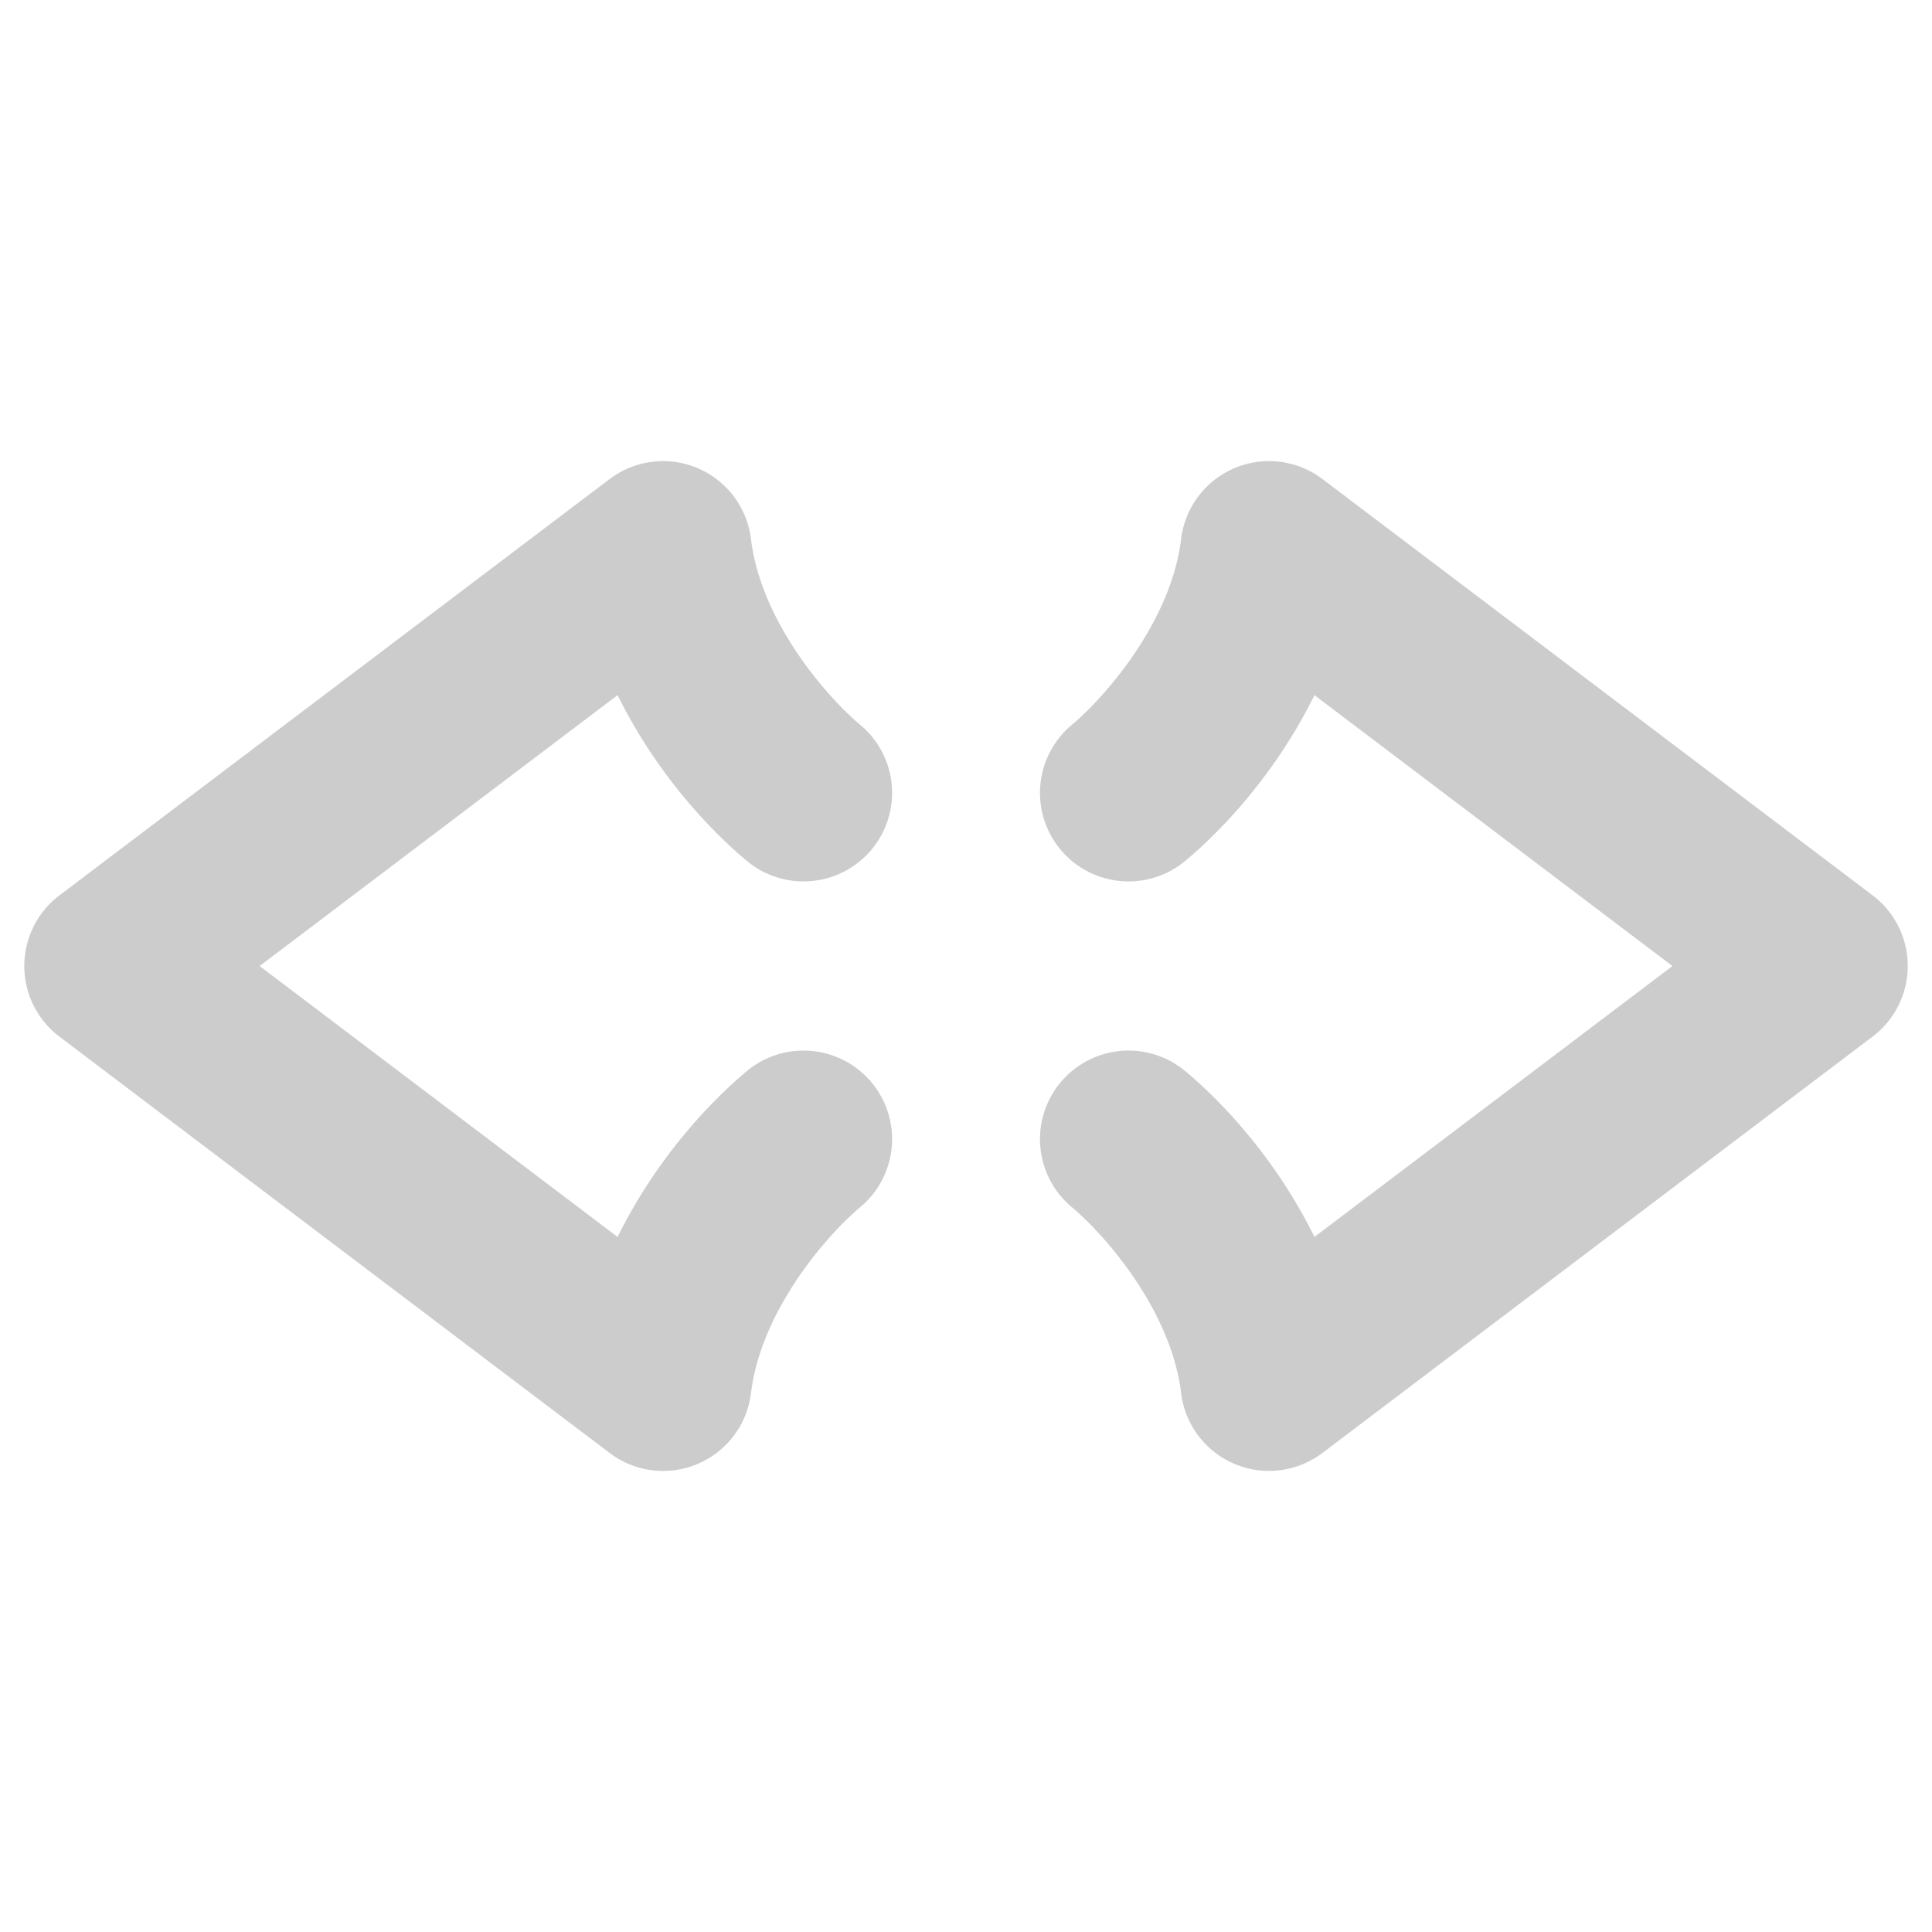 <svg xmlns="http://www.w3.org/2000/svg" width="48" height="48">
	<path d="m 16.422,11.458 a 2.2,2.2 0 0 0 -1.275,0.443 L 1.477,22.245 a 2.2,2.2 0 0 0 0,3.51 l 13.67,10.344 a 2.2,2.2 0 0 0 3.512,-1.49 c 0.251,-2.077 1.924,-3.959 2.713,-4.617 a 2.2,2.2 0 0 0 0.281,-3.1 2.2,2.2 0 0 0 -3.1,-0.279 c -0.915,0.764 -2.253,2.178 -3.209,4.119 L 6.451,24.001 15.344,17.27 c 0.956,1.941 2.294,3.354 3.209,4.117 a 2.2,2.2 0 0 0 3.1,-0.279 2.2,2.2 0 0 0 -0.281,-3.1 C 20.582,17.35 18.909,15.47 18.658,13.393 a 2.2,2.2 0 0 0 -2.236,-1.936 z m 15.033,0 a 2.2,2.2 0 0 0 -2.111,1.936 c -0.251,2.077 -1.926,3.957 -2.715,4.615 a 2.2,2.2 0 0 0 -0.279,3.1 2.2,2.2 0 0 0 3.098,0.279 c 0.915,-0.763 2.253,-2.176 3.209,-4.117 l 8.895,6.73 -8.895,6.73 c -0.956,-1.942 -2.294,-3.356 -3.209,-4.119 a 2.2,2.2 0 0 0 -3.098,0.279 2.2,2.2 0 0 0 0.279,3.1 c 0.789,0.658 2.464,2.54 2.715,4.617 a 2.2,2.2 0 0 0 3.512,1.49 l 13.668,-10.344 a 2.2,2.2 0 0 0 0,-3.51 L 32.855,11.901 a 2.2,2.2 0 0 0 -1.4,-0.443 z" fill="#cccccc"/>
</svg>
